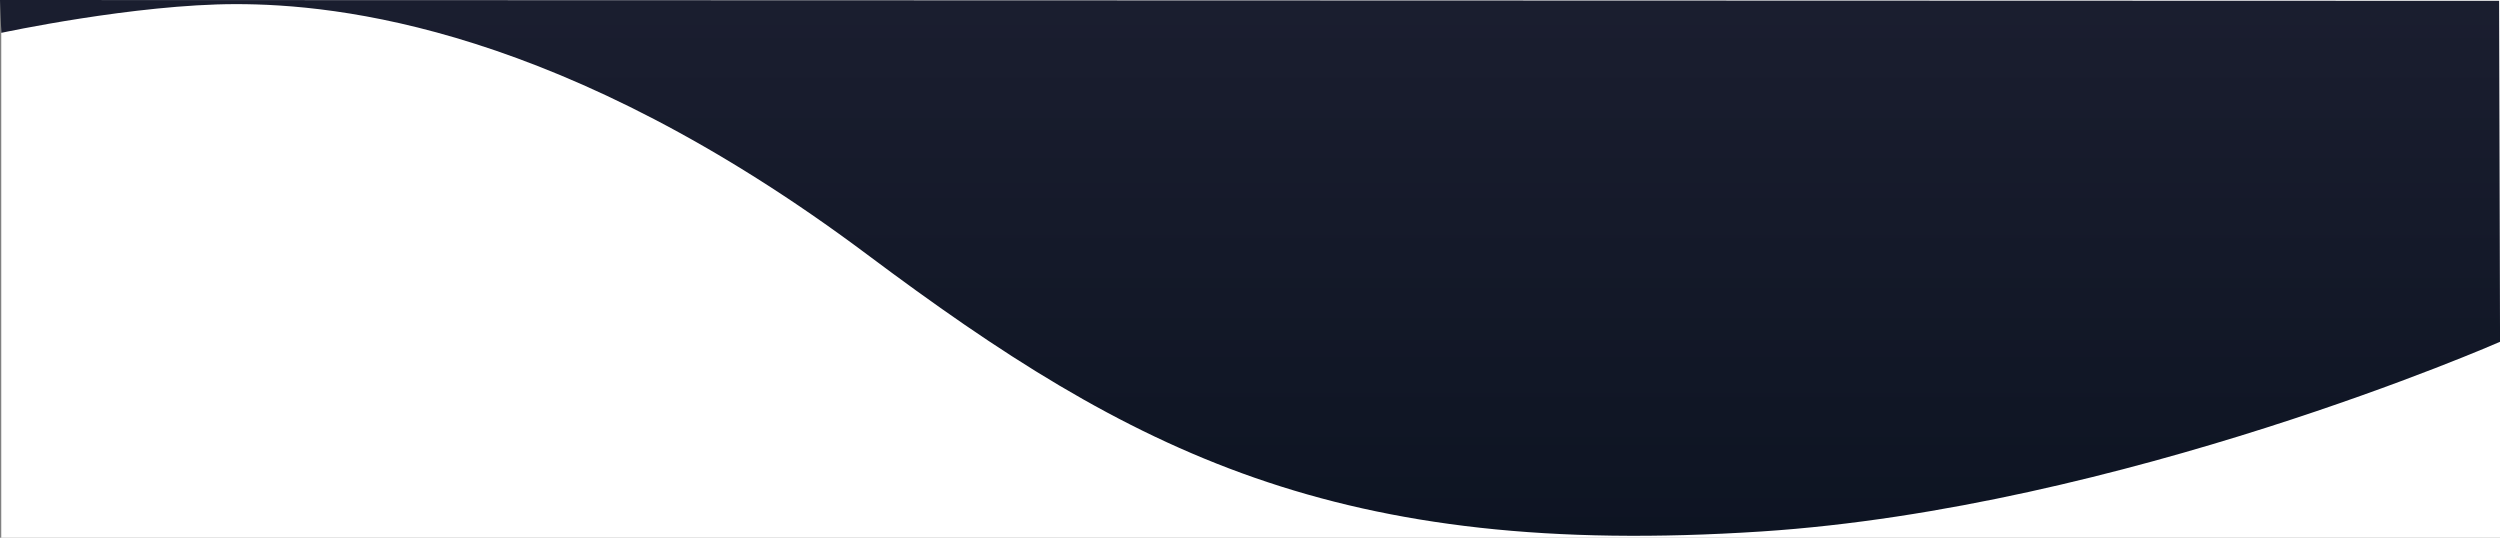 <svg xmlns="http://www.w3.org/2000/svg" xmlns:xlink="http://www.w3.org/1999/xlink" viewBox="0 0 1920.97 413.21">
  <rect x="0" y="0" width="1920.97" height="413.21" fill="#808080" stroke="none"/>
  <defs>
    <style>
      .cls-1 {
        fill: #fff;
      }

      .cls-2 {
        fill: url(#linear-gradient);
      }
    </style>
    <linearGradient id="linear-gradient" x1="960.47" y1="-300.72" x2="960.47" y2="587.75" gradientTransform="matrix(1, 0, 0, -1, 0, 142.42)" gradientUnits="userSpaceOnUse">
      <stop offset="0" stop-color="#0c1321"/>
      <stop offset="1" stop-color="#29293e"/>
    </linearGradient>
  </defs>
  <title>Asset 1</title>
  <g id="Layer_2" data-name="Layer 2">
    <g id="Layer_1-2" data-name="Layer 1">
      <rect class="cls-1" x="0.97" width="1920" height="413.21"/>
      <path class="cls-2" d="M0,0,1,25.24S103.69,3.17,181.34,3.17s251,17.25,485.18,192.54C870,348,1027.66,429.65,1353.55,408.37,1630.16,390.31,1921,262.63,1921,262.63l-.73-262Z"/>
    </g>
  </g>
</svg>

